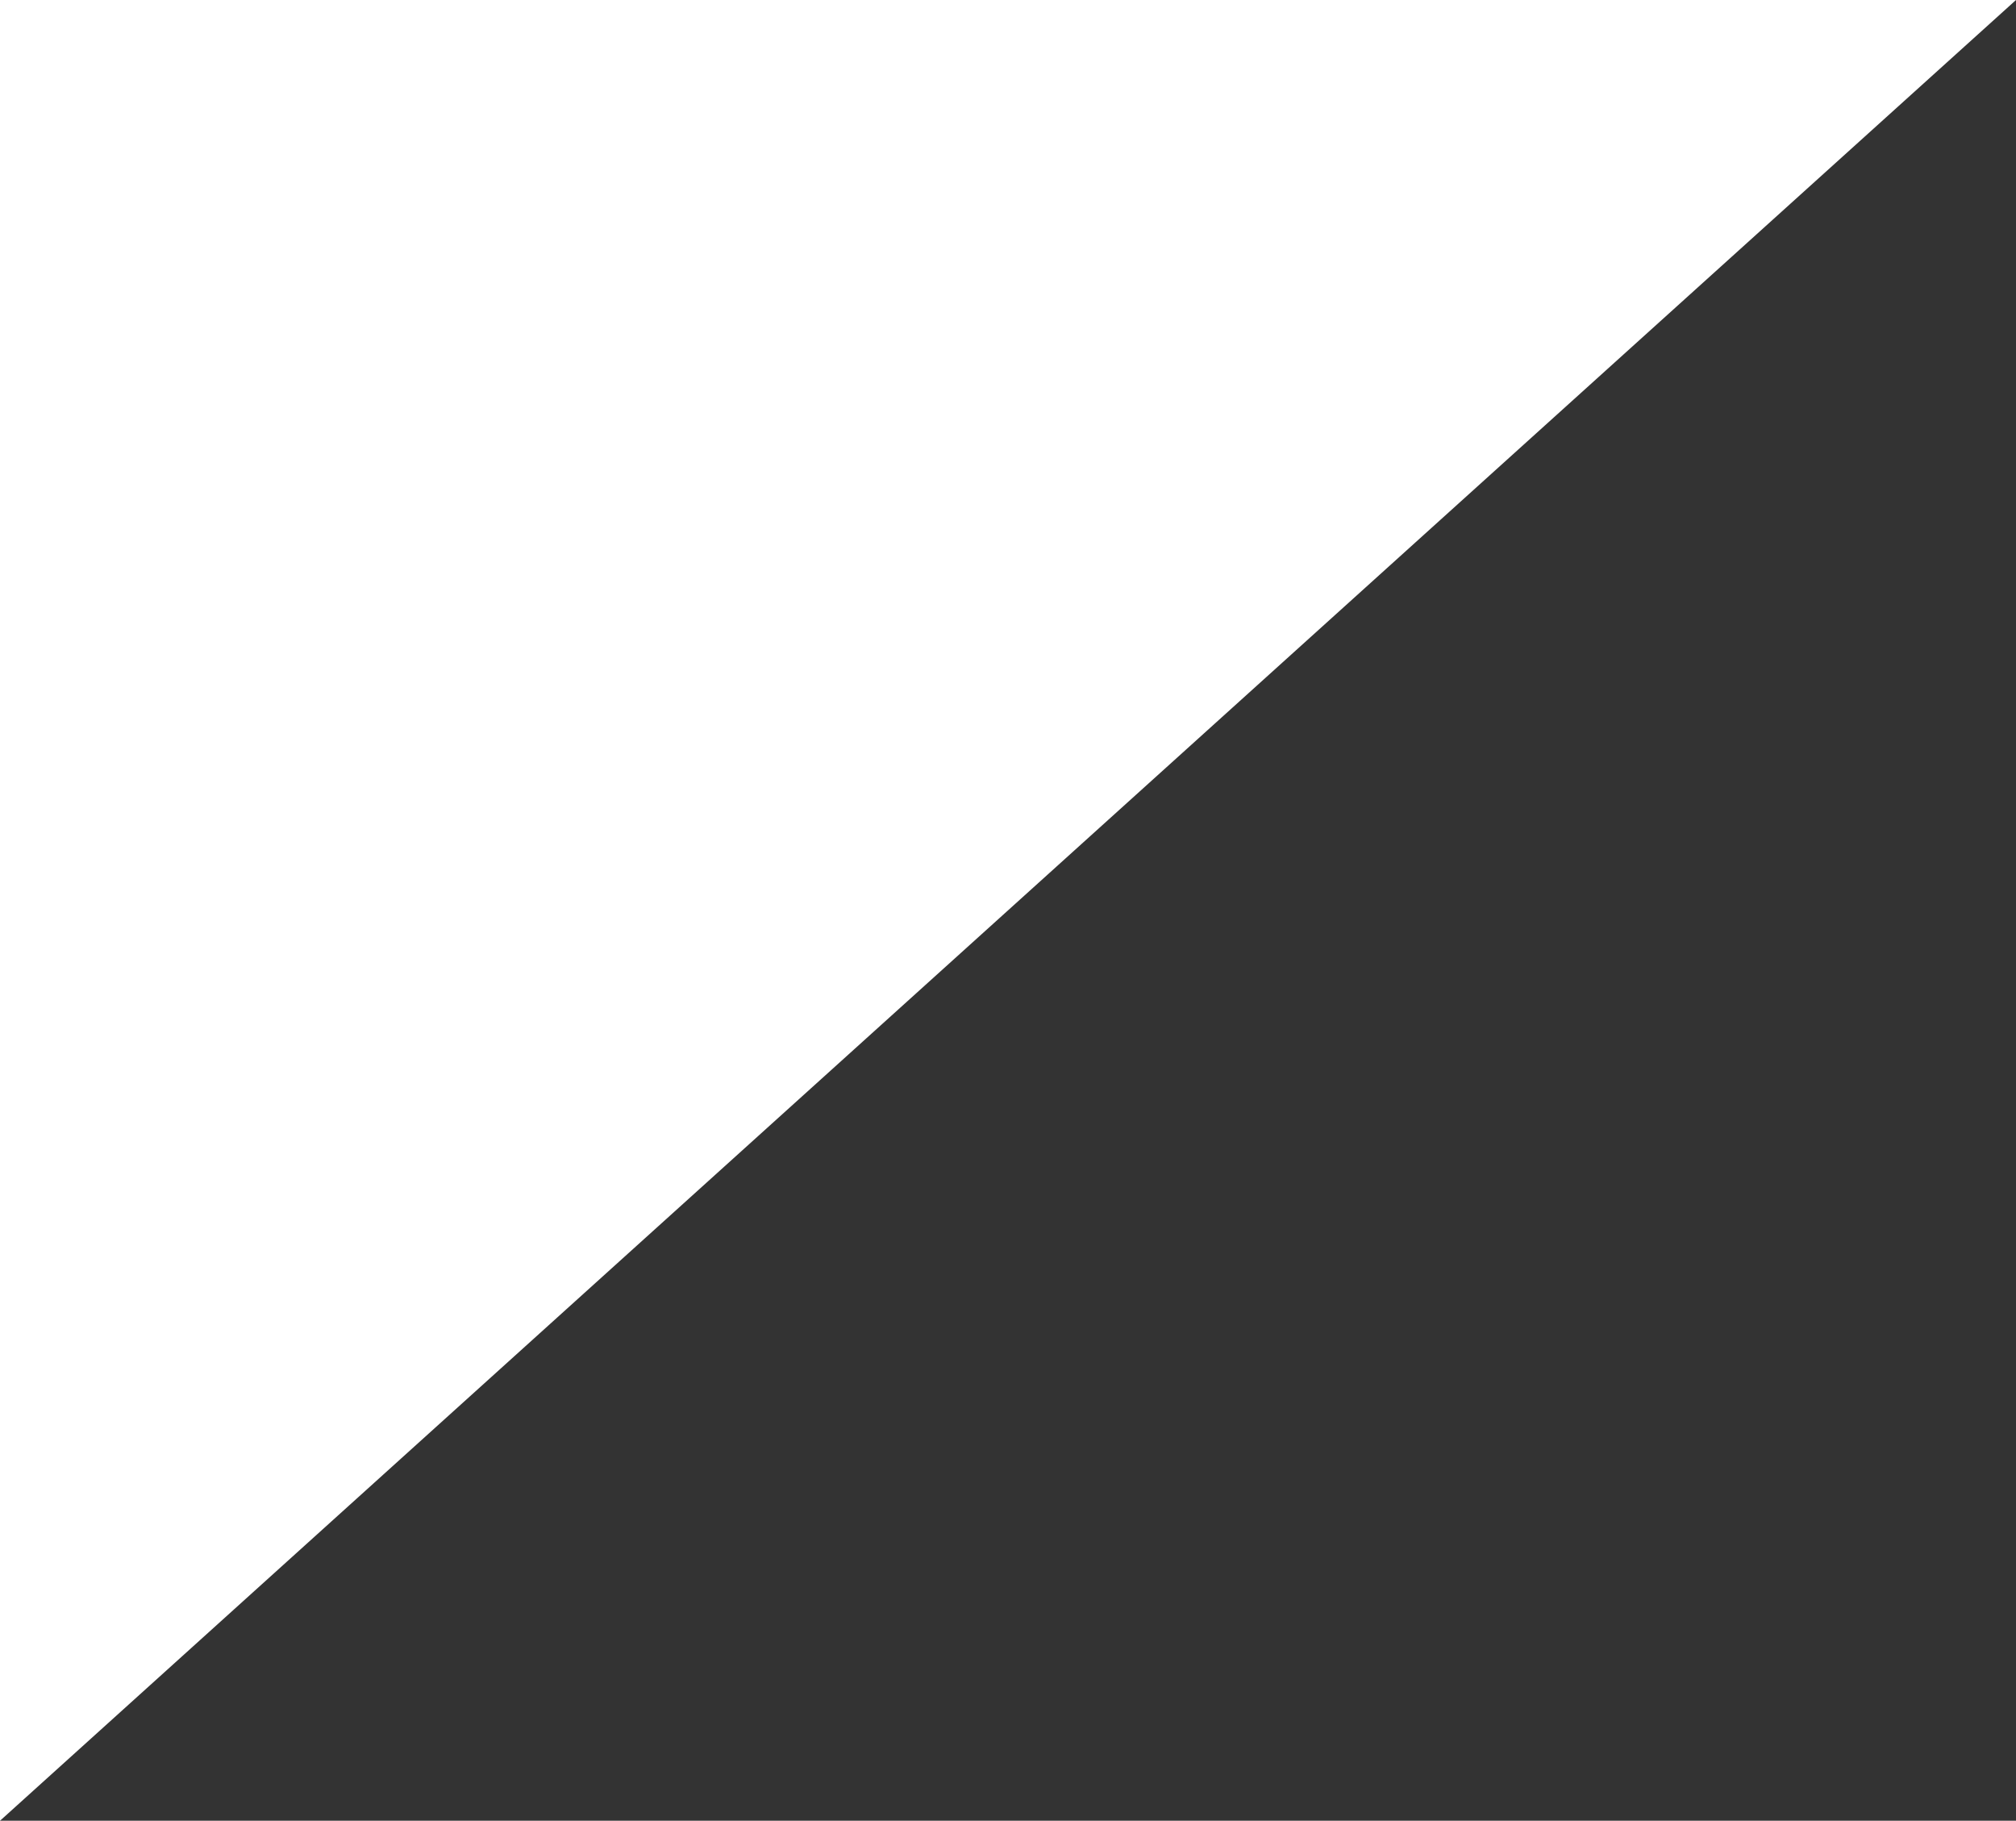 <?xml version="1.0" encoding="utf-8"?>
<!-- Generator: Adobe Illustrator 18.0.0, SVG Export Plug-In . SVG Version: 6.00 Build 0)  -->
<!DOCTYPE svg PUBLIC "-//W3C//DTD SVG 1.1//EN" "http://www.w3.org/Graphics/SVG/1.1/DTD/svg11.dtd">
<svg version="1.1" id="Layer_1" xmlns="http://www.w3.org/2000/svg" xmlns:xlink="http://www.w3.org/1999/xlink" x="0px" y="0px"
	 width="841.9px" height="760.3px" viewBox="31.5 391.5 841.9 760.3" enable-background="new 31.5 391.5 841.9 760.3"
	 xml:space="preserve">
<rect x="31.5" y="391.5" width="841.9" height="760.3" fill="#333333" stroke="none"/>
<polygon fill="#FFFFFF" points="873.4,391.5 31.5,391.5 31.5,1151.8 "/>
</svg>
